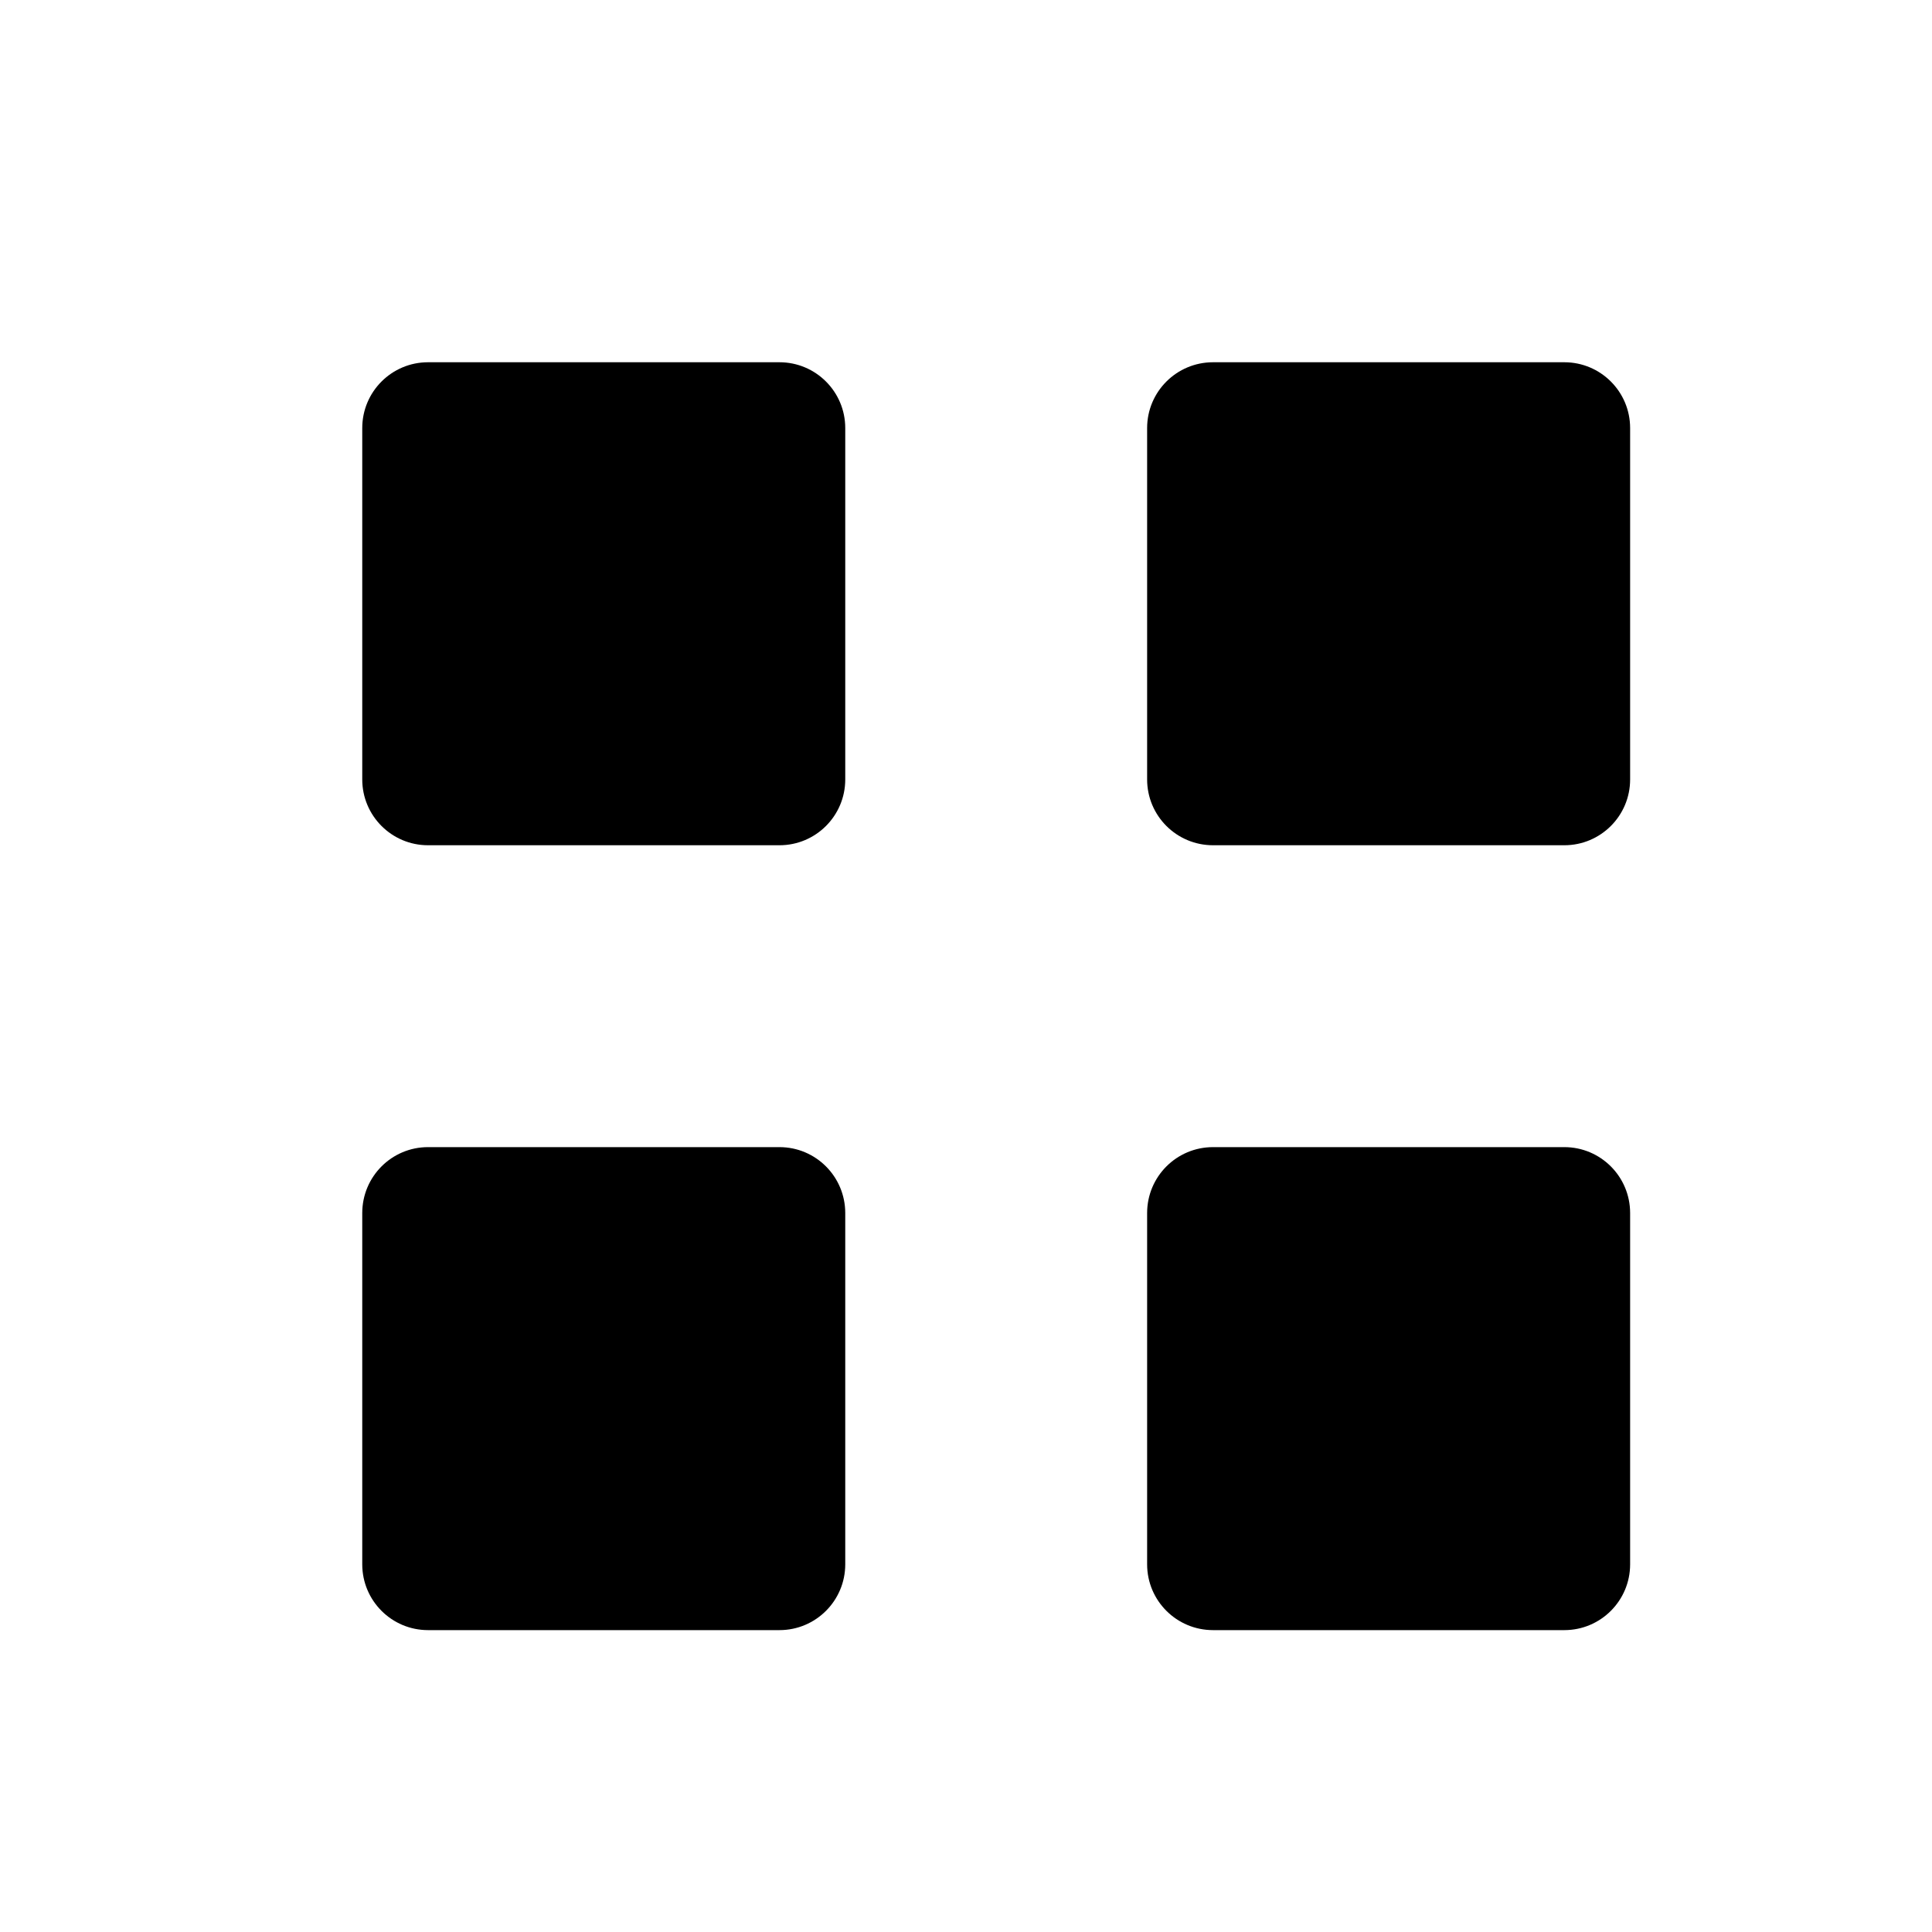 <svg xmlns="http://www.w3.org/2000/svg" width="16" height="16" fill="currentColor" stroke="none" baseProfile="full" class="sc-psFCR gOOUPy" fill2="#8A8F98" version="1.1" viewBox="-3 -3 16 16"><path d="M3.455 0H0.545C0.244 0 0 0.244 0 0.545V3.455C0 3.756 0.244 4 0.545 4H3.455C3.756 4 4 3.756 4 3.455V0.545C4 0.244 3.756 0 3.455 0Z"/><path d="M9.955 0H7.046C6.744 0 6.5 0.244 6.5 0.545V3.455C6.5 3.756 6.744 4 7.046 4H9.955C10.256 4 10.5 3.756 10.5 3.455V0.545C10.5 0.244 10.256 0 9.955 0Z"/><path d="M3.455 6.5H0.545C0.244 6.5 0 6.744 0 7.046V9.955C0 10.256 0.244 10.5 0.545 10.5H3.455C3.756 10.5 4 10.256 4 9.955V7.046C4 6.744 3.756 6.5 3.455 6.5Z"/><path d="M9.955 6.5H7.046C6.744 6.5 6.5 6.744 6.5 7.046V9.955C6.5 10.256 6.744 10.5 7.046 10.5H9.955C10.256 10.5 10.5 10.256 10.5 9.955V7.046C10.5 6.744 10.256 6.5 9.955 6.5Z"/></svg>